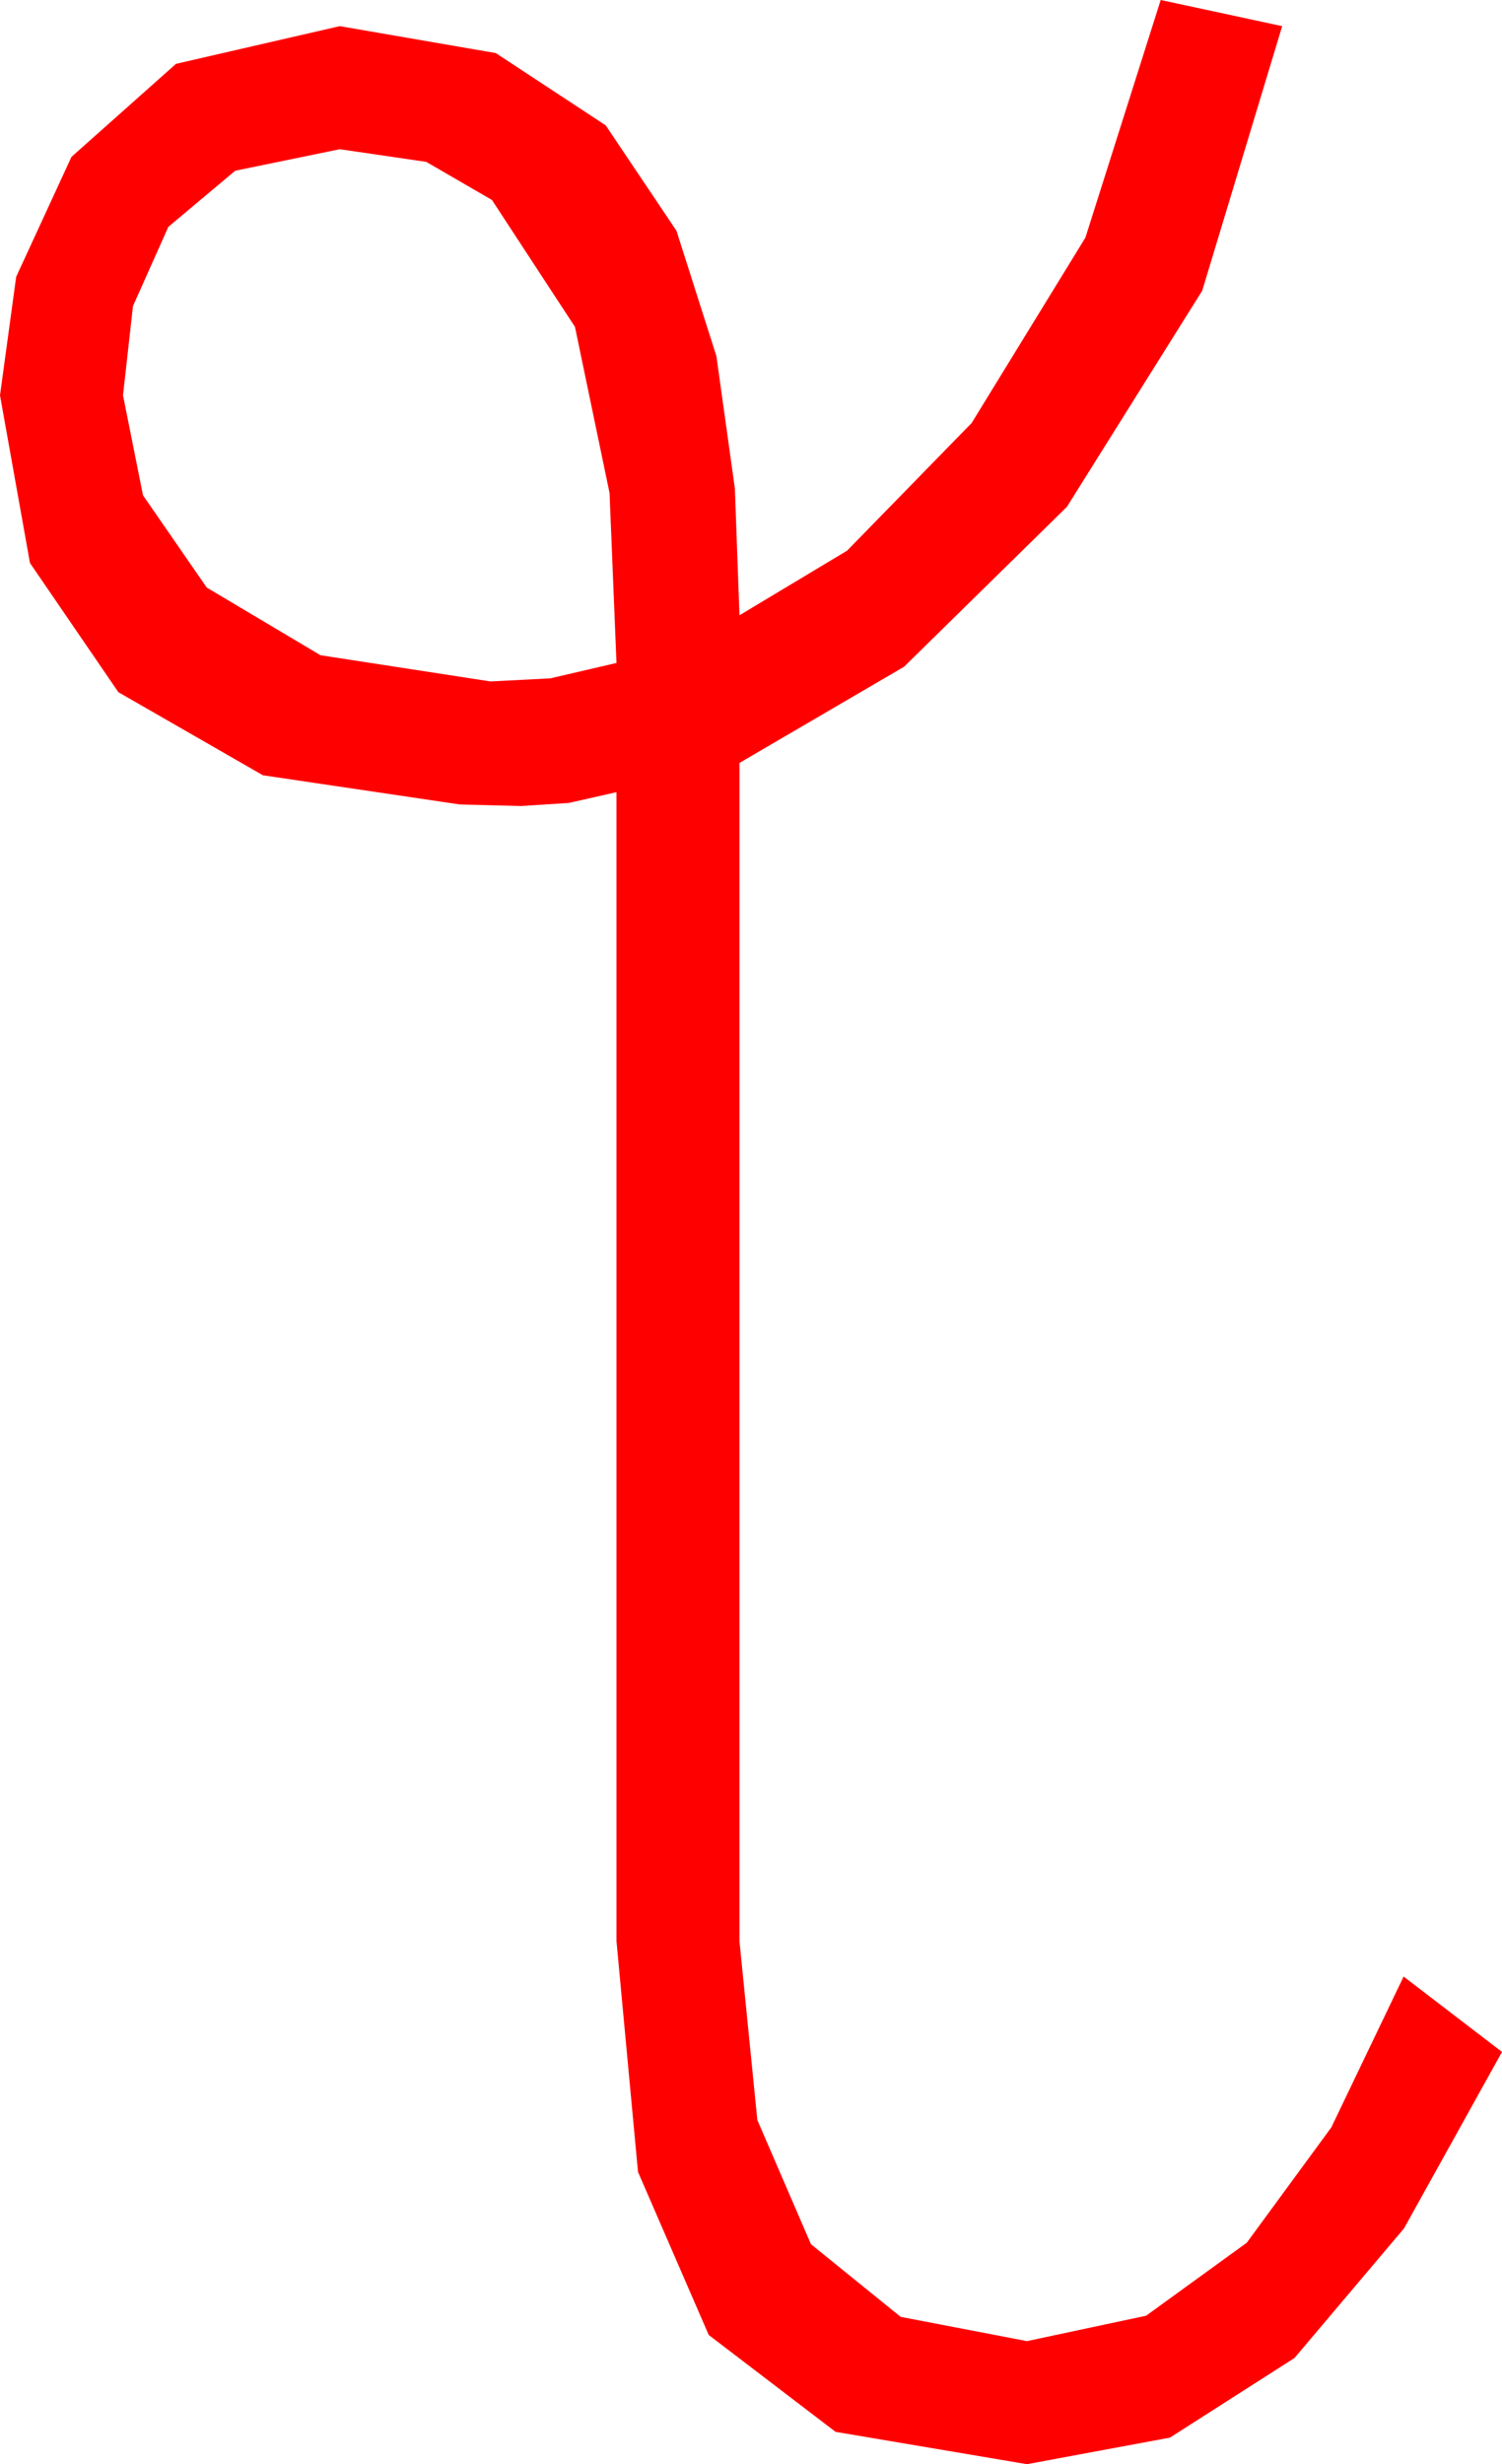 <?xml version="1.0" encoding="utf-8"?>
<!DOCTYPE svg PUBLIC "-//W3C//DTD SVG 1.1//EN" "http://www.w3.org/Graphics/SVG/1.1/DTD/svg11.dtd">
<svg width="28.623" height="46.934" xmlns="http://www.w3.org/2000/svg" xmlns:xlink="http://www.w3.org/1999/xlink" xmlns:xml="http://www.w3.org/XML/1998/namespace" version="1.1">
  <g>
    <g>
      <path style="fill:#FF0000;fill-opacity:1" d="M6.475,2.842L4.482,3.252 3.208,4.321 2.534,5.83 2.344,7.529 2.725,9.434 3.94,11.191 6.108,12.48 9.346,12.979 10.488,12.92 11.748,12.627 11.616,9.39 10.957,6.226 9.375,3.809 8.123,3.083 6.475,2.842z M22.119,0L24.434,0.498 22.91,5.537 20.332,9.653 17.227,12.7 14.092,14.531 14.092,36.973 14.432,40.378 15.454,42.744 17.164,44.128 19.57,44.59 21.841,44.106 23.76,42.715 25.371,40.518 26.748,37.646 28.623,39.082 26.755,42.444 24.668,44.912 22.295,46.428 19.57,46.934 15.923,46.318 13.506,44.473 12.158,41.367 11.748,36.973 11.748,15.088 10.84,15.293 9.932,15.352 9.346,15.337 8.76,15.322 5.01,14.766 2.256,13.184 0.571,10.723 0,7.529 0.308,5.273 1.362,2.988 3.354,1.216 6.475,0.498 9.448,1.011 11.543,2.388 12.891,4.395 13.652,6.782 14.004,9.302 14.092,11.719 16.143,10.488 18.516,8.057 20.684,4.526 22.119,0z" />
    </g>
  </g>
</svg>